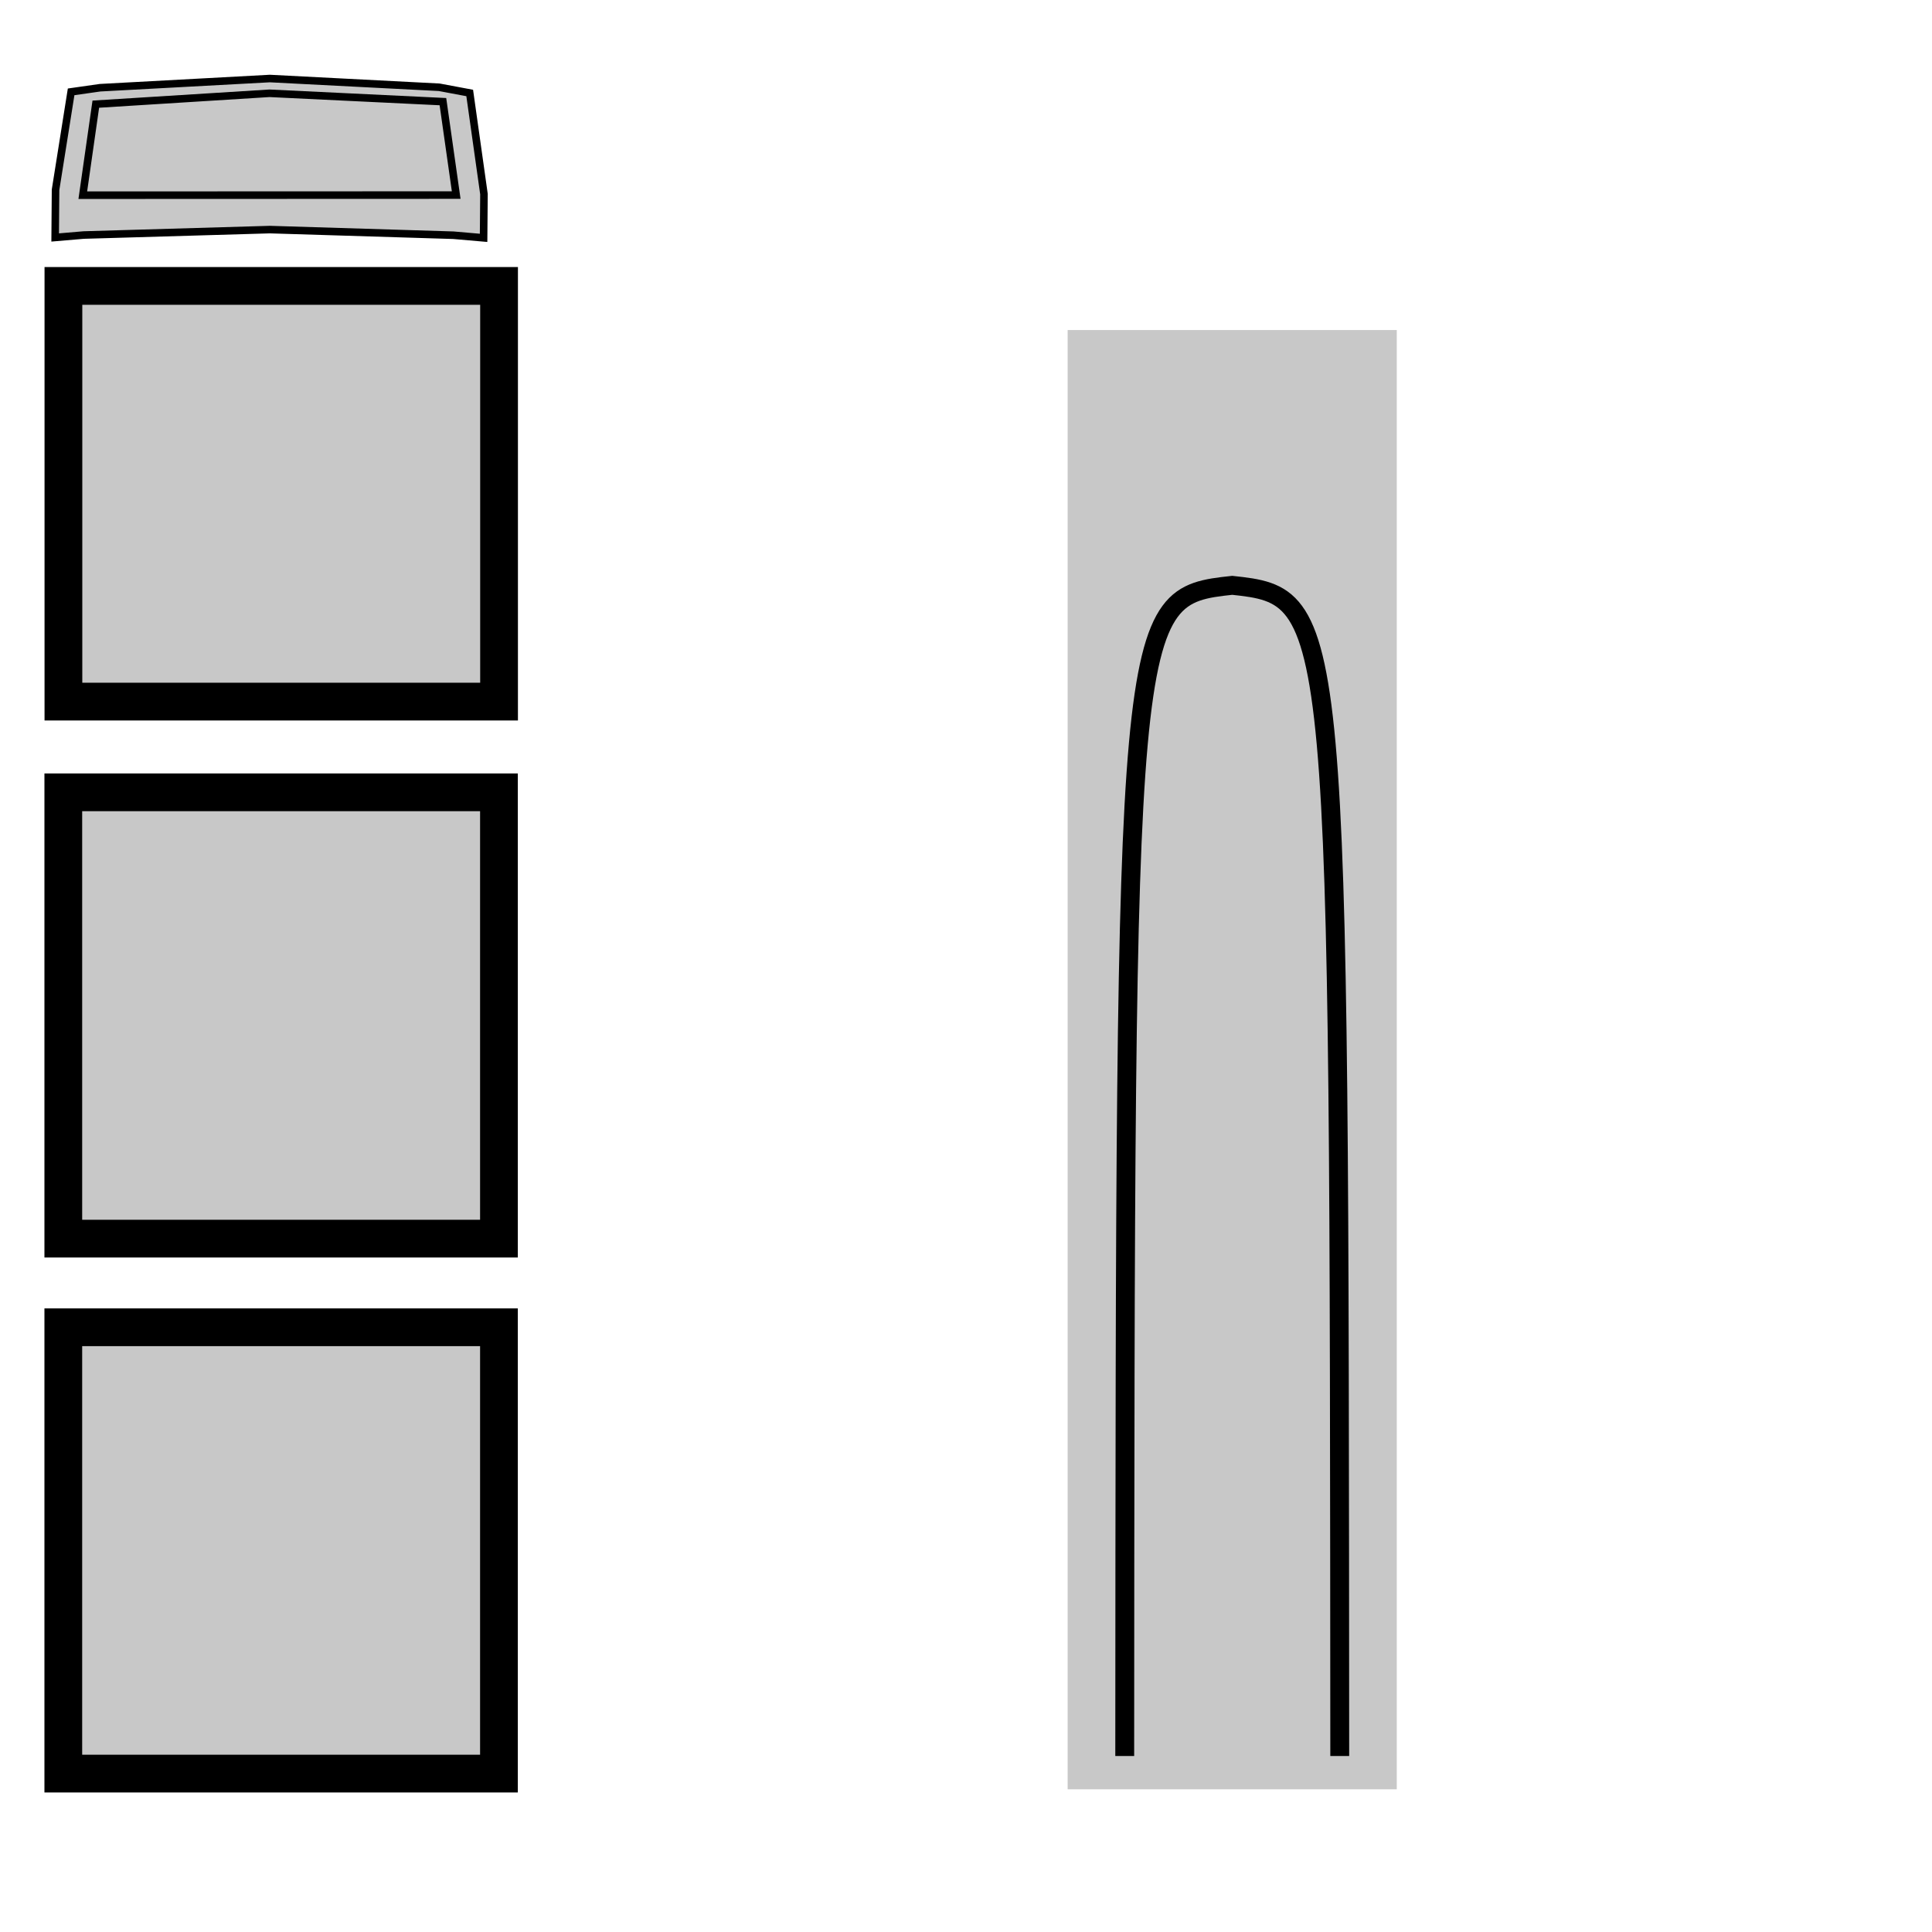 <?xml version="1.0" encoding="UTF-8" standalone="no"?>
<svg
   xmlns:dc="http://purl.org/dc/elements/1.1/"
   xmlns:cc="http://creativecommons.org/ns#"
   xmlns:rdf="http://www.w3.org/1999/02/22-rdf-syntax-ns#"
   xmlns:svg="http://www.w3.org/2000/svg"
   xmlns="http://www.w3.org/2000/svg"
   xmlns:sodipodi="http://sodipodi.sourceforge.net/DTD/sodipodi-0.dtd"
   xmlns:inkscape="http://www.inkscape.org/namespaces/inkscape"
   width="1024"
   height="1024"
   viewBox="0 0 1024 1024"
   version="1.1"
   id="svg5216"
   inkscape:version="0.48.4 r9939"
   sodipodi:docname="trashcan.svg"
   inkscape:export-filename="/home/john/TestEngine2/creatives/trashcan/trashcan_tex.png"
   inkscape:export-xdpi="90"
   inkscape:export-ydpi="90">
  <defs
     id="defs5464" />
  <sodipodi:namedview
     pagecolor="#ffffff"
     bordercolor="#666666"
     borderopacity="1"
     objecttolerance="10"
     gridtolerance="10"
     guidetolerance="10"
     inkscape:pageopacity="0"
     inkscape:pageshadow="2"
     inkscape:window-width="1918"
     inkscape:window-height="1078"
     id="namedview5462"
     showgrid="false"
     inkscape:zoom="0.88867188"
     inkscape:cx="512"
     inkscape:cy="512"
     inkscape:window-x="0"
     inkscape:window-y="0"
     inkscape:window-maximized="0"
     inkscape:current-layer="g4901" />
  <desc
     id="desc5218">'trashcan.blend', Cylinder, (Blender 2.71 (sub 0))</desc>
  <polygon
     stroke="black"
     stroke-width="1"
     fill="grey"
     fill-opacity="0.25"
     points="45.609,941.879 252.370,941.879 252.370,701.474 45.609,701.474 "
     id="polygon5220" />
  <polygon
     stroke="black"
     stroke-width="1"
     fill="grey"
     fill-opacity="0.25"
     points="45.609,941.879 252.370,941.879 252.370,701.474 45.609,701.474 "
     id="polygon5222" />
  <polygon
     stroke="black"
     stroke-width="1"
     fill="grey"
     fill-opacity="0.25"
     points="45.609,941.879 252.370,941.879 252.370,701.474 45.609,701.474 "
     id="polygon5224" />
  <polygon
     stroke="black"
     stroke-width="1"
     fill="grey"
     fill-opacity="0.25"
     points="45.609,941.879 252.370,941.879 252.370,701.474 45.609,701.474 "
     id="polygon5226" />
  <polygon
     stroke="black"
     stroke-width="1"
     fill="grey"
     fill-opacity="0.25"
     points="45.609,941.879 252.370,941.879 252.370,701.474 45.609,701.474 "
     id="polygon5228" />
  <polygon
     stroke="black"
     stroke-width="1"
     fill="grey"
     fill-opacity="0.25"
     points="45.609,941.879 252.370,941.879 252.370,701.474 45.609,701.474 "
     id="polygon5230" />
  <polygon
     stroke="black"
     stroke-width="1"
     fill="grey"
     fill-opacity="0.25"
     points="45.609,941.879 252.370,941.879 252.370,701.474 45.609,701.474 "
     id="polygon5232" />
  <polygon
     stroke="black"
     stroke-width="1"
     fill="grey"
     fill-opacity="0.25"
     points="45.609,941.879 252.370,941.879 252.370,701.474 45.609,701.474 "
     id="polygon5234" />
  <polygon
     stroke="black"
     stroke-width="1"
     fill="grey"
     fill-opacity="0.25"
     points="45.609,941.879 252.370,941.879 252.370,701.474 45.609,701.474 "
     id="polygon5236" />
  <polygon
     stroke="black"
     stroke-width="1"
     fill="grey"
     fill-opacity="0.25"
     points="45.609,941.879 252.370,941.879 252.370,701.474 45.609,701.474 "
     id="polygon5238" />
  <polygon
     stroke="black"
     stroke-width="1"
     fill="grey"
     fill-opacity="0.25"
     points="45.609,941.879 252.370,941.879 252.370,701.474 45.609,701.474 "
     id="polygon5240" />
  <polygon
     stroke="black"
     stroke-width="1"
     fill="grey"
     fill-opacity="0.25"
     points="45.609,941.879 252.370,941.879 252.370,701.474 45.609,701.474 "
     id="polygon5242" />
  <polygon
     stroke="black"
     stroke-width="1"
     fill="grey"
     fill-opacity="0.25"
     points="45.609,941.879 252.370,941.879 252.370,701.474 45.609,701.474 "
     id="polygon5244" />
  <polygon
     stroke="black"
     stroke-width="1"
     fill="grey"
     fill-opacity="0.25"
     points="45.609,941.879 252.370,941.879 252.370,701.474 45.609,701.474 "
     id="polygon5246" />
  <polygon
     stroke="black"
     stroke-width="1"
     fill="grey"
     fill-opacity="0.25"
     points="45.609,941.879 252.370,941.879 252.370,701.474 45.609,701.474 "
     id="polygon5248" />
  <polygon
     stroke="black"
     stroke-width="1"
     fill="grey"
     fill-opacity="0.25"
     points="45.609,941.879 252.370,941.879 252.370,701.474 45.609,701.474 "
     id="polygon5250" />
  <polygon
     stroke="black"
     stroke-width="1"
     fill="grey"
     fill-opacity="0.25"
     points="45.609,941.879 252.370,941.879 252.370,701.474 45.609,701.474 "
     id="polygon5252" />
  <polygon
     stroke="black"
     stroke-width="1"
     fill="grey"
     fill-opacity="0.25"
     points="45.609,941.879 252.370,941.879 252.370,701.474 45.609,701.474 "
     id="polygon5254" />
  <polygon
     stroke="black"
     stroke-width="1"
     fill="grey"
     fill-opacity="0.25"
     points="45.609,941.879 252.370,941.879 252.370,701.474 45.609,701.474 "
     id="polygon5256" />
  <polygon
     stroke="black"
     stroke-width="1"
     fill="grey"
     fill-opacity="0.25"
     points="45.609,941.879 252.370,941.879 252.370,701.474 45.609,701.474 "
     id="polygon5258" />
  <polygon
     stroke="black"
     stroke-width="1"
     fill="grey"
     fill-opacity="0.25"
     points="45.609,941.879 252.370,941.879 252.370,701.474 45.609,701.474 "
     id="polygon5260" />
  <polygon
     stroke="black"
     stroke-width="1"
     fill="grey"
     fill-opacity="0.25"
     points="45.609,941.879 252.370,941.879 252.370,701.474 45.609,701.474 "
     id="polygon5262" />
  <polygon
     stroke="black"
     stroke-width="1"
     fill="grey"
     fill-opacity="0.25"
     points="45.609,941.879 252.370,941.879 252.370,701.474 45.609,701.474 "
     id="polygon5264" />
  <polygon
     stroke="black"
     stroke-width="1"
     fill="grey"
     fill-opacity="0.25"
     points="45.609,941.879 252.370,941.879 252.370,701.474 45.609,701.474 "
     id="polygon5266" />
  <polygon
     stroke="black"
     stroke-width="1"
     fill="grey"
     fill-opacity="0.25"
     points="45.609,941.879 252.370,941.879 252.370,701.474 45.609,701.474 "
     id="polygon5268" />
  <polygon
     stroke="black"
     stroke-width="1"
     fill="grey"
     fill-opacity="0.25"
     points="45.609,941.879 252.370,941.879 252.370,701.474 45.609,701.474 "
     id="polygon5270" />
  <polygon
     stroke="black"
     stroke-width="1"
     fill="grey"
     fill-opacity="0.25"
     points="45.609,941.879 252.370,941.879 252.370,701.474 45.609,701.474 "
     id="polygon5272" />
  <polygon
     stroke="black"
     stroke-width="1"
     fill="grey"
     fill-opacity="0.25"
     points="45.609,941.879 252.370,941.879 252.370,701.474 45.609,701.474 "
     id="polygon5274" />
  <polygon
     stroke="black"
     stroke-width="1"
     fill="grey"
     fill-opacity="0.25"
     points="45.609,941.879 252.370,941.879 252.370,701.474 45.609,701.474 "
     id="polygon5276" />
  <polygon
     stroke="black"
     stroke-width="1"
     fill="grey"
     fill-opacity="0.25"
     points="45.609,941.879 252.370,941.879 252.370,701.474 45.609,701.474 "
     id="polygon5278" />
  <polygon
     stroke="black"
     stroke-width="1"
     fill="grey"
     fill-opacity="0.25"
     points="45.609,941.879 252.370,941.879 252.370,701.474 45.609,701.474 "
     id="polygon5280" />
  <polygon
     stroke="black"
     stroke-width="1"
     fill="grey"
     fill-opacity="0.25"
     points="45.609,941.879 252.370,941.879 252.370,701.474 45.609,701.474 "
     id="polygon5282" />
  <polygon
     stroke="black"
     stroke-width="1"
     fill="grey"
     fill-opacity="0.25"
     points="45.609,941.879 252.370,941.879 252.370,701.474 45.609,701.474 "
     id="polygon5284" />
  <polygon
     stroke="black"
     stroke-width="1"
     fill="grey"
     fill-opacity="0.25"
     points="45.609,941.879 252.370,941.879 252.370,701.474 45.609,701.474 "
     id="polygon5286" />
  <polygon
     stroke="black"
     stroke-width="1"
     fill="grey"
     fill-opacity="0.25"
     points="45.609,941.879 252.370,941.879 252.370,701.474 45.609,701.474 "
     id="polygon5288" />
  <polygon
     stroke="black"
     stroke-width="1"
     fill="grey"
     fill-opacity="0.25"
     points="45.609,941.879 252.370,941.879 252.370,701.474 45.609,701.474 "
     id="polygon5290" />
  <polygon
     stroke="black"
     stroke-width="1"
     fill="grey"
     fill-opacity="0.25"
     points="45.609,941.879 252.370,941.879 252.370,701.474 45.609,701.474 "
     id="polygon5292" />
  <polygon
     stroke="black"
     stroke-width="1"
     fill="grey"
     fill-opacity="0.25"
     points="45.609,941.879 252.370,941.879 252.370,701.474 45.609,701.474 "
     id="polygon5294" />
  <polygon
     stroke="black"
     stroke-width="1"
     fill="grey"
     fill-opacity="0.25"
     points="45.609,941.879 252.370,941.879 252.370,701.474 45.609,701.474 "
     id="polygon5296" />
  <polygon
     stroke="black"
     stroke-width="1"
     fill="grey"
     fill-opacity="0.25"
     points="45.609,941.879 252.370,941.879 252.370,701.474 45.609,701.474 "
     id="polygon5298" />
  <polygon
     stroke="black"
     stroke-width="1"
     fill="grey"
     fill-opacity="0.25"
     points="45.609,941.879 252.370,941.879 252.370,701.474 45.609,701.474 "
     id="polygon5300" />
  <polygon
     stroke="black"
     stroke-width="1"
     fill="grey"
     fill-opacity="0.25"
     points="45.609,941.879 252.370,941.879 252.370,701.474 45.609,701.474 "
     id="polygon5302" />
  <polygon
     stroke="black"
     stroke-width="1"
     fill="grey"
     fill-opacity="0.25"
     points="45.609,941.879 252.370,941.879 252.370,701.474 45.609,701.474 "
     id="polygon5304" />
  <polygon
     stroke="black"
     stroke-width="1"
     fill="grey"
     fill-opacity="0.25"
     points="45.609,941.879 252.370,941.879 252.370,701.474 45.609,701.474 "
     id="polygon5306" />
  <polygon
     stroke="black"
     stroke-width="1"
     fill="grey"
     fill-opacity="0.25"
     points="45.609,941.879 252.370,941.879 252.370,701.474 45.609,701.474 "
     id="polygon5308" />
  <polygon
     stroke="black"
     stroke-width="1"
     fill="grey"
     fill-opacity="0.25"
     points="45.609,941.879 252.370,941.879 252.370,701.474 45.609,701.474 "
     id="polygon5310" />
  <polygon
     stroke="black"
     stroke-width="1"
     fill="grey"
     fill-opacity="0.25"
     points="45.609,941.879 252.370,941.879 252.370,701.474 45.609,701.474 "
     id="polygon5312" />
  <polygon
     stroke="black"
     stroke-width="1"
     fill="grey"
     fill-opacity="0.25"
     points="45.609,941.879 252.370,941.879 252.370,701.474 45.609,701.474 "
     id="polygon5314" />
  <polygon
     stroke="black"
     stroke-width="1"
     fill="grey"
     fill-opacity="0.25"
     points="31.662,658.373 266.318,658.373 266.318,417.967 31.662,417.967 "
     id="polygon5316" />
  <polygon
     stroke="black"
     stroke-width="1"
     fill="grey"
     fill-opacity="0.25"
     points="31.662,658.373 266.318,658.373 266.318,417.967 31.662,417.967 "
     id="polygon5318" />
  <polygon
     stroke="black"
     stroke-width="1"
     fill="grey"
     fill-opacity="0.25"
     points="31.662,658.373 266.318,658.373 266.318,417.967 31.662,417.967 "
     id="polygon5320" />
  <polygon
     stroke="black"
     stroke-width="1"
     fill="grey"
     fill-opacity="0.25"
     points="31.662,658.373 266.318,658.373 266.318,417.967 31.662,417.967 "
     id="polygon5322" />
  <polygon
     stroke="black"
     stroke-width="1"
     fill="grey"
     fill-opacity="0.25"
     points="31.662,658.373 266.318,658.373 266.318,417.967 31.662,417.967 "
     id="polygon5324" />
  <polygon
     stroke="black"
     stroke-width="1"
     fill="grey"
     fill-opacity="0.25"
     points="31.662,658.373 266.318,658.373 266.318,417.967 31.662,417.967 "
     id="polygon5326" />
  <polygon
     stroke="black"
     stroke-width="1"
     fill="grey"
     fill-opacity="0.25"
     points="31.662,658.373 266.318,658.373 266.318,417.967 31.662,417.967 "
     id="polygon5328" />
  <polygon
     stroke="black"
     stroke-width="1"
     fill="grey"
     fill-opacity="0.25"
     points="31.662,658.373 266.318,658.373 266.318,417.967 31.662,417.967 "
     id="polygon5330" />
  <polygon
     stroke="black"
     stroke-width="1"
     fill="grey"
     fill-opacity="0.25"
     points="31.662,658.373 266.318,658.373 266.318,417.967 31.662,417.967 "
     id="polygon5332" />
  <polygon
     stroke="black"
     stroke-width="1"
     fill="grey"
     fill-opacity="0.25"
     points="31.662,658.373 266.318,658.373 266.318,417.967 31.662,417.967 "
     id="polygon5334" />
  <polygon
     stroke="black"
     stroke-width="1"
     fill="grey"
     fill-opacity="0.25"
     points="31.662,658.373 266.318,658.373 266.318,417.967 31.662,417.967 "
     id="polygon5336" />
  <polygon
     stroke="black"
     stroke-width="1"
     fill="grey"
     fill-opacity="0.25"
     points="31.662,658.373 266.318,658.373 266.318,417.967 31.662,417.967 "
     id="polygon5338" />
  <polygon
     stroke="black"
     stroke-width="1"
     fill="grey"
     fill-opacity="0.25"
     points="31.662,658.373 266.318,658.373 266.318,417.967 31.662,417.967 "
     id="polygon5340" />
  <polygon
     stroke="black"
     stroke-width="1"
     fill="grey"
     fill-opacity="0.25"
     points="31.662,658.373 266.318,658.373 266.318,417.967 31.662,417.967 "
     id="polygon5342" />
  <polygon
     stroke="black"
     stroke-width="1"
     fill="grey"
     fill-opacity="0.25"
     points="31.662,658.373 266.318,658.373 266.318,417.967 31.662,417.967 "
     id="polygon5344" />
  <polygon
     stroke="black"
     stroke-width="1"
     fill="grey"
     fill-opacity="0.25"
     points="31.662,658.373 266.318,658.373 266.318,417.967 31.662,417.967 "
     id="polygon5346" />
  <polygon
     stroke="black"
     stroke-width="1"
     fill="grey"
     fill-opacity="0.25"
     points="241.108,102.436 257.442,102.439 257.438,127.005 241.104,125.338 "
     id="polygon5348" />
  <polygon
     stroke="black"
     stroke-width="1"
     fill="grey"
     fill-opacity="0.25"
     points="31.662,373.531 266.318,373.531 266.318,149.625 31.662,149.625 "
     id="polygon5350" />
  <polygon
     stroke="black"
     stroke-width="1"
     fill="grey"
     fill-opacity="0.25"
     points="31.662,373.531 266.318,373.531 266.318,149.625 31.662,149.625 "
     id="polygon5352" />
  <polygon
     stroke="black"
     stroke-width="1"
     fill="grey"
     fill-opacity="0.25"
     points="241.108,102.436 143.022,102.419 143.018,122.327 241.104,125.338 "
     id="polygon5354" />
  <polygon
     stroke="black"
     stroke-width="1"
     fill="grey"
     fill-opacity="0.25"
     points="31.662,373.531 266.318,373.531 266.318,149.625 31.662,149.625 "
     id="polygon5356" />
  <polygon
     stroke="black"
     stroke-width="1"
     fill="grey"
     fill-opacity="0.25"
     points="143.022,102.419 241.108,102.436 241.104,125.338 143.018,122.327 "
     id="polygon5358" />
  <polygon
     stroke="black"
     stroke-width="1"
     fill="grey"
     fill-opacity="0.25"
     points="31.662,373.531 266.318,373.531 266.318,149.625 31.662,149.625 "
     id="polygon5360" />
  <polygon
     stroke="black"
     stroke-width="1"
     fill="grey"
     fill-opacity="0.25"
     points="257.442,102.439 241.108,102.436 241.104,125.338 257.438,127.005 "
     id="polygon5362" />
  <polygon
     stroke="black"
     stroke-width="1"
     fill="grey"
     fill-opacity="0.25"
     points="31.662,373.531 266.318,373.531 266.318,149.625 31.662,149.625 "
     id="polygon5364" />
  <polygon
     stroke="black"
     stroke-width="1"
     fill="grey"
     fill-opacity="0.25"
     points="31.662,373.531 266.318,373.531 266.318,149.625 31.662,149.625 "
     id="polygon5366" />
  <polygon
     stroke="black"
     stroke-width="1"
     fill="grey"
     fill-opacity="0.25"
     points="234.127,54.957 250.461,57.455 249.007,48.081 232.672,45.583 "
     id="polygon5368" />
  <polygon
     stroke="black"
     stroke-width="1"
     fill="grey"
     fill-opacity="0.25"
     points="31.662,373.531 266.318,373.531 266.318,149.625 31.662,149.625 "
     id="polygon5370" />
  <polygon
     stroke="black"
     stroke-width="1"
     fill="grey"
     fill-opacity="0.25"
     points="250.461,57.455 234.127,54.957 232.672,45.583 249.007,48.081 "
     id="polygon5372" />
  <polygon
     stroke="black"
     stroke-width="1"
     fill="grey"
     fill-opacity="0.25"
     points="31.662,373.531 266.318,373.531 266.318,149.625 31.662,149.625 "
     id="polygon5374" />
  <polygon
     stroke="black"
     stroke-width="1"
     fill="grey"
     fill-opacity="0.25"
     points="241.108,102.436 257.442,102.439 250.461,57.455 234.127,54.957 "
     id="polygon5376" />
  <polygon
     stroke="black"
     stroke-width="1"
     fill="grey"
     fill-opacity="0.25"
     points="31.662,373.531 266.318,373.531 266.318,149.625 31.662,149.625 "
     id="polygon5378" />
  <polygon
     stroke="black"
     stroke-width="1"
     fill="grey"
     fill-opacity="0.25"
     points="257.442,102.439 241.108,102.436 234.127,54.957 250.461,57.455 "
     id="polygon5380" />
  <polygon
     stroke="black"
     stroke-width="1"
     fill="grey"
     fill-opacity="0.25"
     points="31.662,373.531 266.318,373.531 266.318,149.625 31.662,149.625 "
     id="polygon5382" />
  <polygon
     stroke="black"
     stroke-width="1"
     fill="grey"
     fill-opacity="0.25"
     points="232.672,45.583 234.127,54.957 143.031,50.083 143.032,40.710 "
     id="polygon5384" />
  <polygon
     stroke="black"
     stroke-width="1"
     fill="grey"
     fill-opacity="0.25"
     points="234.127,54.957 232.672,45.583 143.032,40.710 143.031,50.083 "
     id="polygon5386" />
  <polygon
     stroke="black"
     stroke-width="1"
     fill="grey"
     fill-opacity="0.25"
     points="31.662,373.531 266.318,373.531 266.318,149.625 31.662,149.625 "
     id="polygon5388" />
  <polygon
     stroke="black"
     stroke-width="1"
     fill="grey"
     fill-opacity="0.25"
     points="44.935,102.402 44.931,125.304 28.596,126.965 28.601,102.399 "
     id="polygon5390" />
  <polygon
     stroke="black"
     stroke-width="1"
     fill="grey"
     fill-opacity="0.25"
     points="31.662,373.531 266.318,373.531 266.318,149.625 31.662,149.625 "
     id="polygon5392" />
  <polygon
     stroke="black"
     stroke-width="1"
     fill="grey"
     fill-opacity="0.25"
     points="31.662,373.531 266.318,373.531 266.318,149.625 31.662,149.625 "
     id="polygon5394" />
  <polygon
     stroke="black"
     stroke-width="1"
     fill="grey"
     fill-opacity="0.25"
     points="44.935,102.402 44.931,125.304 143.018,122.327 143.022,102.419 "
     id="polygon5396" />
  <polygon
     stroke="black"
     stroke-width="1"
     fill="grey"
     fill-opacity="0.25"
     points="31.662,373.531 266.318,373.531 266.318,149.625 31.662,149.625 "
     id="polygon5398" />
  <polygon
     stroke="black"
     stroke-width="1"
     fill="grey"
     fill-opacity="0.25"
     points="143.022,102.419 143.018,122.327 44.931,125.304 44.935,102.402 "
     id="polygon5400" />
  <polygon
     stroke="black"
     stroke-width="1"
     fill="grey"
     fill-opacity="0.25"
     points="31.662,373.531 266.318,373.531 266.318,149.625 31.662,149.625 "
     id="polygon5402" />
  <polygon
     stroke="black"
     stroke-width="1"
     fill="grey"
     fill-opacity="0.25"
     points="28.601,102.399 28.596,126.965 44.931,125.304 44.935,102.402 "
     id="polygon5404" />
  <polygon
     stroke="black"
     stroke-width="1"
     fill="grey"
     fill-opacity="0.25"
     points="31.662,373.531 266.318,373.531 266.318,149.625 31.662,149.625 "
     id="polygon5406" />
  <polygon
     stroke="black"
     stroke-width="1"
     fill="grey"
     fill-opacity="0.25"
     points="31.662,373.531 266.318,373.531 266.318,149.625 31.662,149.625 "
     id="polygon5408" />
  <polygon
     stroke="black"
     stroke-width="1"
     fill="grey"
     fill-opacity="0.25"
     points="51.933,54.925 53.391,45.552 37.056,48.044 35.597,57.417 "
     id="polygon5410" />
  <polygon
     stroke="black"
     stroke-width="1"
     fill="grey"
     fill-opacity="0.25"
     points="31.662,373.531 266.318,373.531 266.318,149.625 31.662,149.625 "
     id="polygon5412" />
  <polygon
     stroke="black"
     stroke-width="1"
     fill="grey"
     fill-opacity="0.25"
     points="35.597,57.417 37.056,48.044 53.391,45.552 51.933,54.925 "
     id="polygon5414" />
  <polygon
     stroke="black"
     stroke-width="1"
     fill="grey"
     fill-opacity="0.25"
     points="31.662,373.531 266.318,373.531 266.318,149.625 31.662,149.625 "
     id="polygon5416" />
  <polygon
     stroke="black"
     stroke-width="1"
     fill="grey"
     fill-opacity="0.25"
     points="44.935,102.402 51.933,54.925 35.597,57.417 28.601,102.399 "
     id="polygon5418" />
  <polygon
     stroke="black"
     stroke-width="1"
     fill="grey"
     fill-opacity="0.25"
     points="31.662,373.531 266.318,373.531 266.318,149.625 31.662,149.625 "
     id="polygon5420" />
  <polygon
     stroke="black"
     stroke-width="1"
     fill="grey"
     fill-opacity="0.25"
     points="28.601,102.399 35.597,57.417 51.933,54.925 44.935,102.402 "
     id="polygon5422" />
  <polygon
     stroke="black"
     stroke-width="1"
     fill="grey"
     fill-opacity="0.25"
     points="51.933,54.925 143.031,50.083 143.032,40.710 53.391,45.552 "
     id="polygon5424" />
  <polygon
     stroke="black"
     stroke-width="1"
     fill="grey"
     fill-opacity="0.25"
     points="53.391,45.552 143.032,40.710 143.031,50.083 51.933,54.925 "
     id="polygon5426" />
  <polygon
     stroke="black"
     stroke-width="1"
     fill="grey"
     fill-opacity="0.25"
     points="31.662,373.531 266.318,373.531 266.318,149.625 31.662,149.625 "
     id="polygon5428" />
  <polygon
     stroke="black"
     stroke-width="1"
     fill="grey"
     fill-opacity="0.25"
     points="567.718,932.538 567.718,190.979 738.505,190.978 738.505,932.537 "
     id="polygon5430" />
  <polygon
     stroke="black"
     stroke-width="1"
     fill="grey"
     fill-opacity="0.25"
     points="567.718,932.538 567.718,190.979 738.505,190.978 738.505,932.537 "
     id="polygon5432" />
  <polygon
     stroke="black"
     stroke-width="1"
     fill="grey"
     fill-opacity="0.25"
     points="567.718,932.538 567.718,190.979 738.505,190.978 738.505,932.537 "
     id="polygon5434" />
  <polygon
     stroke="black"
     stroke-width="1"
     fill="grey"
     fill-opacity="0.25"
     points="567.718,932.538 567.718,190.979 738.505,190.978 738.505,932.537 "
     id="polygon5436" />
  <polygon
     stroke="black"
     stroke-width="1"
     fill="grey"
     fill-opacity="0.25"
     points="567.718,932.538 567.718,190.979 738.505,190.978 738.505,932.537 "
     id="polygon5438" />
  <polygon
     stroke="black"
     stroke-width="1"
     fill="grey"
     fill-opacity="0.25"
     points="567.718,932.538 567.718,190.979 738.505,190.978 738.505,932.537 "
     id="polygon5440" />
  <polygon
     stroke="black"
     stroke-width="1"
     fill="grey"
     fill-opacity="0.25"
     points="567.718,932.538 567.718,190.979 738.505,190.978 738.505,932.537 "
     id="polygon5442" />
  <polygon
     stroke="black"
     stroke-width="1"
     fill="grey"
     fill-opacity="0.25"
     points="567.718,932.538 567.718,190.979 738.505,190.978 738.505,932.537 "
     id="polygon5444" />
  <polygon
     stroke="black"
     stroke-width="1"
     fill="grey"
     fill-opacity="0.25"
     points="567.718,932.538 567.718,190.979 738.505,190.978 738.505,932.537 "
     id="polygon5446" />
  <polygon
     stroke="black"
     stroke-width="1"
     fill="grey"
     fill-opacity="0.25"
     points="567.718,932.538 567.718,190.979 738.505,190.978 738.505,932.537 "
     id="polygon5448" />
  <polygon
     stroke="black"
     stroke-width="1"
     fill="grey"
     fill-opacity="0.25"
     points="567.718,932.538 567.718,190.979 738.505,190.978 738.505,932.537 "
     id="polygon5450" />
  <polygon
     stroke="black"
     stroke-width="1"
     fill="grey"
     fill-opacity="0.25"
     points="567.718,932.538 567.718,190.979 738.505,190.978 738.505,932.537 "
     id="polygon5452" />
  <polygon
     stroke="black"
     stroke-width="1"
     fill="grey"
     fill-opacity="0.25"
     points="567.718,932.538 567.718,190.979 738.505,190.978 738.505,932.537 "
     id="polygon5454" />
  <polygon
     stroke="black"
     stroke-width="1"
     fill="grey"
     fill-opacity="0.25"
     points="567.718,932.538 567.718,190.979 738.505,190.978 738.505,932.537 "
     id="polygon5456" />
  <polygon
     stroke="black"
     stroke-width="1"
     fill="grey"
     fill-opacity="0.25"
     points="567.718,932.538 567.718,190.979 738.505,190.978 738.505,932.537 "
     id="polygon5458" />
  <polygon
     stroke="black"
     stroke-width="1"
     fill="grey"
     fill-opacity="0.25"
     points="567.718,932.538 567.718,190.979 738.505,190.978 738.505,932.537 "
     id="polygon5460" />
  <g
     transform="translate(-2.9398517e-4,-4.0644071e-4)"
     id="g4901"
     style="fill:#c8c8c8;fill-opacity:1;stroke:#000000;stroke-width:4;stroke-miterlimit:4;stroke-opacity:1;stroke-dasharray:none">
    <polygon
       id="polygon3799"
       points="31.662,701.474 31.662,941.879 266.318,941.879 266.318,701.474 "
       style="fill:#c8c8c8;fill-opacity:1;stroke:#000000;stroke-width:20.327;stroke-miterlimit:4;stroke-opacity:1;stroke-dasharray:none"
       transform="matrix(0.984,0,0,0.984,2.399,13.231)" />
    <polygon
       id="polygon3831"
       points="31.662,417.967 31.662,658.373 266.318,658.373 266.318,417.967 "
       style="fill:#c8c8c8;fill-opacity:1;stroke:#000000;stroke-width:20.327;stroke-miterlimit:4;stroke-opacity:1;stroke-dasharray:none"
       transform="matrix(0.984,0,0,0.984,2.399,8.666)" />
    <polygon
       id="polygon3913"
       points="31.662,149.625 31.662,373.531 266.318,373.531 266.318,149.625 "
       style="fill:#c8c8c8;fill-opacity:1;stroke:#000000;stroke-width:20.335;stroke-miterlimit:4;stroke-opacity:1;stroke-dasharray:none"
       transform="matrix(0.984,0,0,0.984,2.456,4.312)" />
    <polygon
       id="polygon3945"
       points="981.01,932.537 325.212,932.538 325.212,190.979 981.01,190.978 "
       style="fill:#c8c8c8;fill-opacity:1;stroke:none"
       transform="matrix(0.266,0,0,1.043,479.371,-24.273)" />
    <path
       sodipodi:nodetypes="ccccccccccccc"
       inkscape:connector-curvature="0"
       id="path4893"
       d="m 37.696,48.684 -8.255,51.919 -0.199,25.263 15.118,-1.293 98.665,-2.884 97.273,2.984 16.013,1.392 0.199,-23.174 -7.559,-53.61 -16.14,-3.024 -89.786,-4.635 -90.012,4.874 z"
       style="fill:#c8c8c8;fill-opacity:1;stroke:#000000;stroke-width:4;stroke-linecap:butt;stroke-linejoin:miter;stroke-miterlimit:4;stroke-opacity:1;stroke-dasharray:none" />
    <path
       sodipodi:nodetypes="cccccc"
       inkscape:connector-curvature="0"
       id="path4895"
       d="m 50.778,55.209 -6.892,48.246 197.908,-0.07 -7.033,-49.512 -91.921,-4.431 z"
       style="fill:#c8c8c8;fill-opacity:1;stroke:#000000;stroke-width:4;stroke-linecap:butt;stroke-linejoin:miter;stroke-miterlimit:4;stroke-opacity:1;stroke-dasharray:none" />
    <path
       sodipodi:nodetypes="ccc"
       inkscape:connector-curvature="0"
       id="path3120"
       d="m 710.094,930.712 c -0.362,-609.266 0.155,-614.372 -56.983,-620.475 -57.138,6.103 -56.621,11.209 -56.983,620.475"
       style="fill:none;stroke:#000000;stroke-width:10;stroke-linecap:butt;stroke-linejoin:miter;stroke-miterlimit:4;stroke-opacity:1;stroke-dasharray:none" />
  </g>
</svg>
